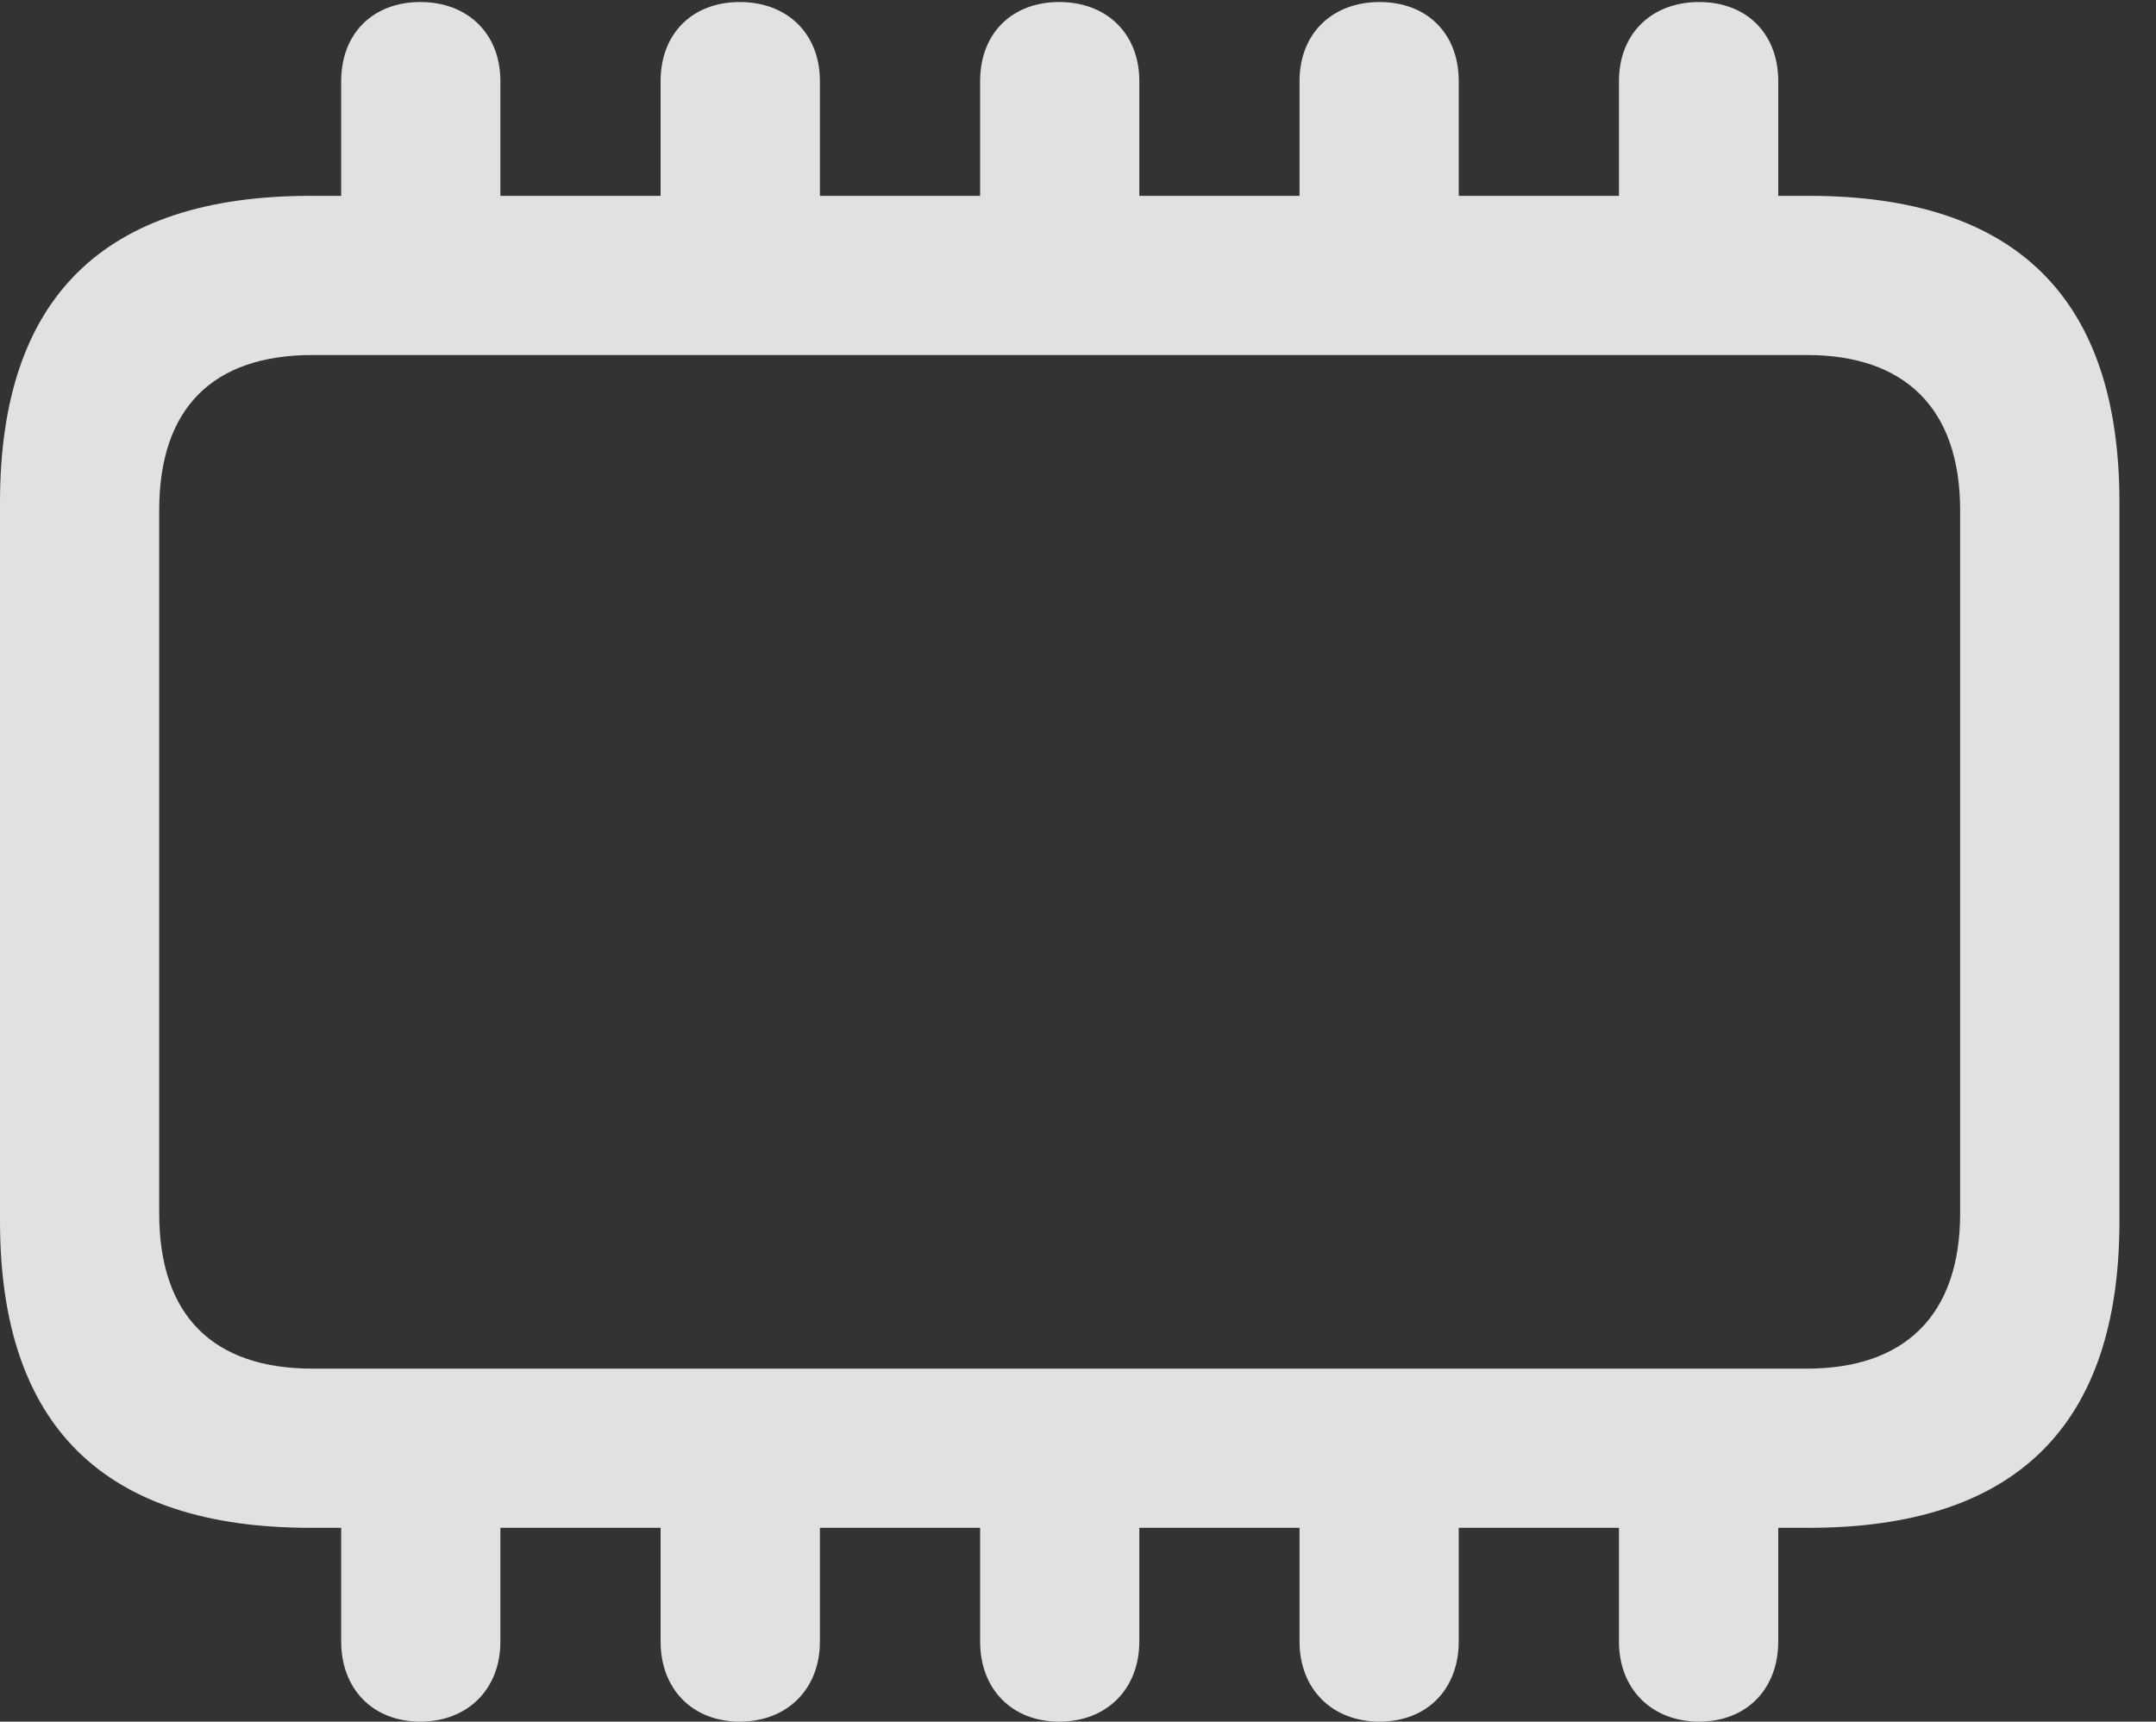 <svg xmlns="http://www.w3.org/2000/svg" xmlns:xlink="http://www.w3.org/1999/xlink" version="1.1" viewBox="0 0 21.289 17.002"><rect x="0" y="0" width="21.289" height="17.002" fill="#333333" stroke="none"/><g><rect width="21.289" height="17.002" x="0" y="0" opacity="0"/><path fill="#fff" fill-opacity=".85" d="M3.066 15.088L17.861 15.088C19.912 15.088 20.928 14.072 20.928 12.06L20.928 4.961C20.928 2.949 19.912 1.934 17.861 1.934L3.066 1.934C1.025 1.934 0 2.939 0 4.961L0 12.06C0 14.082 1.025 15.088 3.066 15.088ZM3.086 13.516C2.109 13.516 1.572 12.998 1.572 11.982L1.572 5.039C1.572 4.023 2.109 3.506 3.086 3.506L17.842 3.506C18.799 3.506 19.355 4.023 19.355 5.039L19.355 11.982C19.355 12.998 18.799 13.516 17.842 13.516ZM3.369 2.578L4.941 2.578L4.941 0.801C4.941 0.332 4.619 0.02 4.15 0.02C3.682 0.02 3.369 0.332 3.369 0.801ZM6.523 2.578L8.096 2.578L8.096 0.801C8.096 0.332 7.773 0.02 7.305 0.02C6.836 0.02 6.523 0.332 6.523 0.801ZM9.678 2.578L11.25 2.578L11.25 0.801C11.25 0.332 10.928 0.02 10.459 0.02C9.99 0.02 9.678 0.332 9.678 0.801ZM12.832 2.578L14.404 2.578L14.404 0.801C14.404 0.332 14.092 0.02 13.623 0.02C13.154 0.02 12.832 0.332 12.832 0.801ZM15.986 2.578L17.559 2.578L17.559 0.801C17.559 0.332 17.246 0.02 16.777 0.02C16.309 0.02 15.986 0.332 15.986 0.801ZM3.369 14.463L3.369 16.211C3.369 16.68 3.682 17.002 4.15 17.002C4.619 17.002 4.941 16.68 4.941 16.211L4.941 14.463ZM6.523 14.463L6.523 16.211C6.523 16.68 6.836 17.002 7.305 17.002C7.773 17.002 8.096 16.68 8.096 16.211L8.096 14.463ZM9.678 14.463L9.678 16.211C9.678 16.68 9.99 17.002 10.459 17.002C10.928 17.002 11.25 16.68 11.25 16.211L11.25 14.463ZM12.832 14.463L12.832 16.211C12.832 16.68 13.154 17.002 13.623 17.002C14.092 17.002 14.404 16.68 14.404 16.211L14.404 14.463ZM15.986 14.463L15.986 16.211C15.986 16.68 16.309 17.002 16.777 17.002C17.246 17.002 17.559 16.68 17.559 16.211L17.559 14.463Z"/></g></svg>
